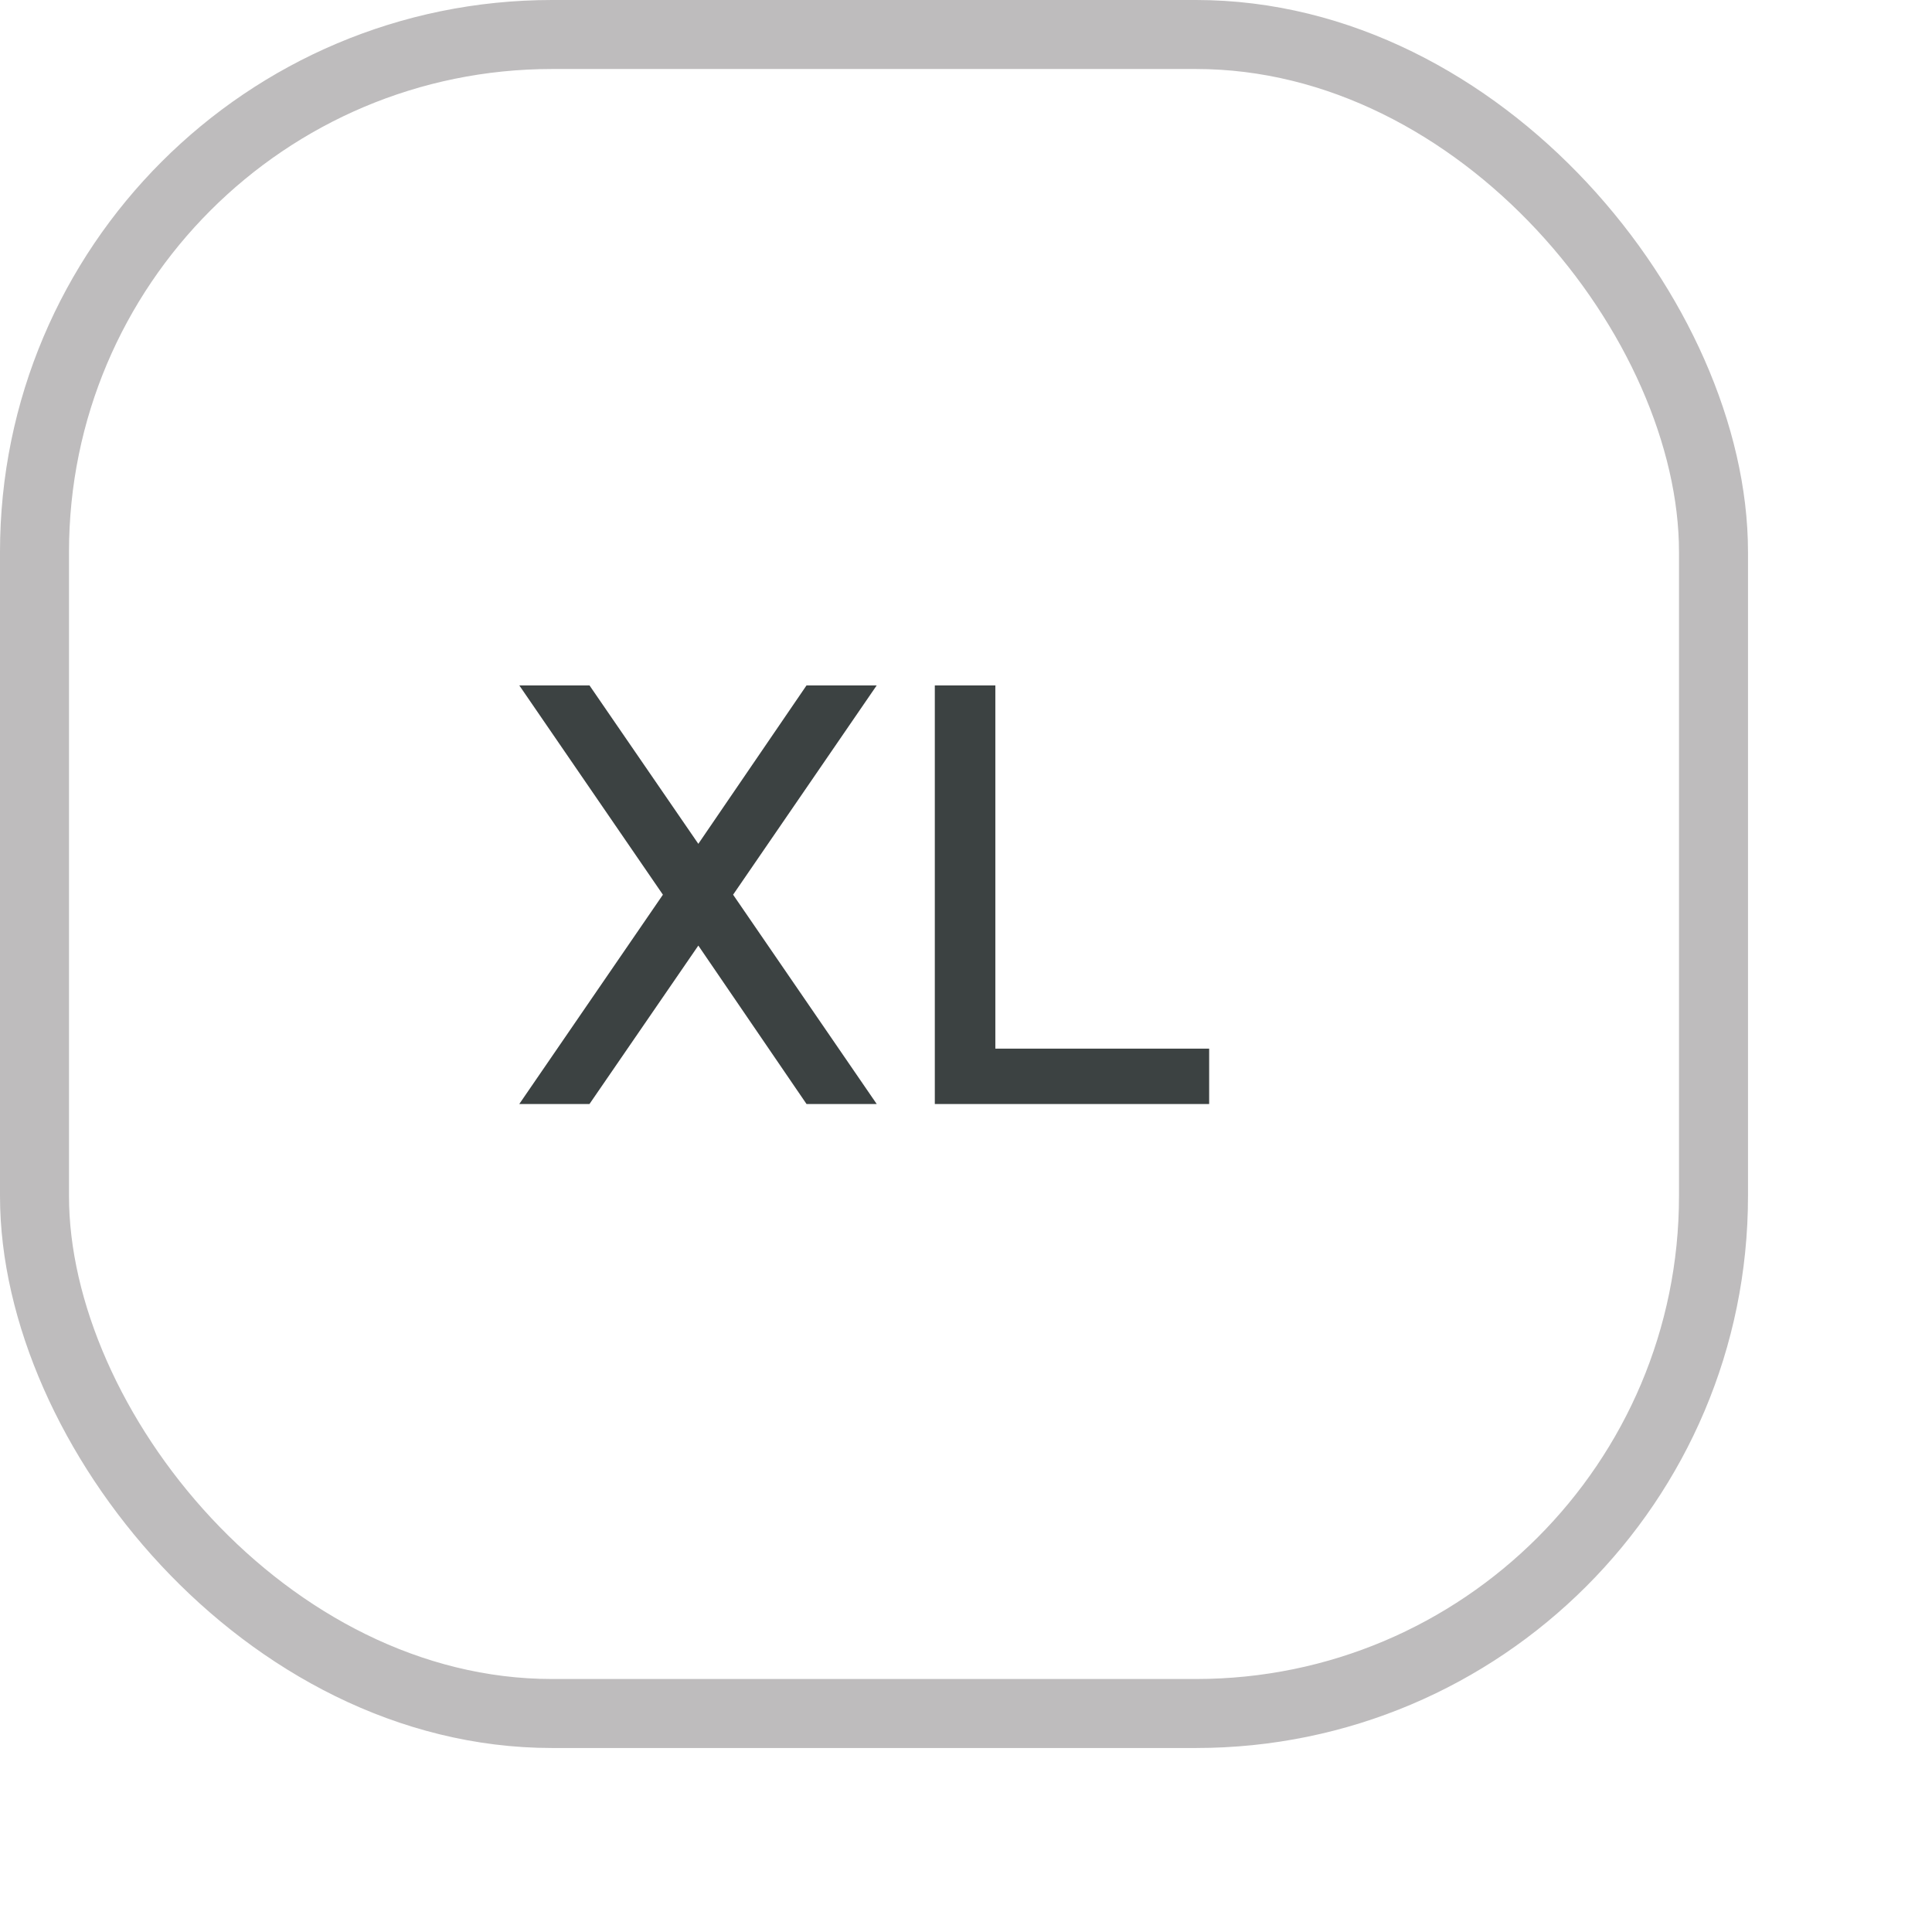 <svg width="42" height="42" viewBox="0 0 42 42" fill="none" xmlns="http://www.w3.org/2000/svg">
<rect x="0.75" y="0.75" width="36.5" height="36.5" rx="11.25" stroke="#BEBCBD" stroke-width="1.5"/>
<path d="M19.059 14.9L15.937 19.45L19.059 24H17.533L15.181 20.556L12.815 24H11.289L14.411 19.45L11.289 14.9H12.815L15.181 18.344L17.533 14.9H19.059ZM21.638 22.796H26.286V24H20.322V14.9H21.638V22.796Z" fill="#3C4242"/>
</svg>
